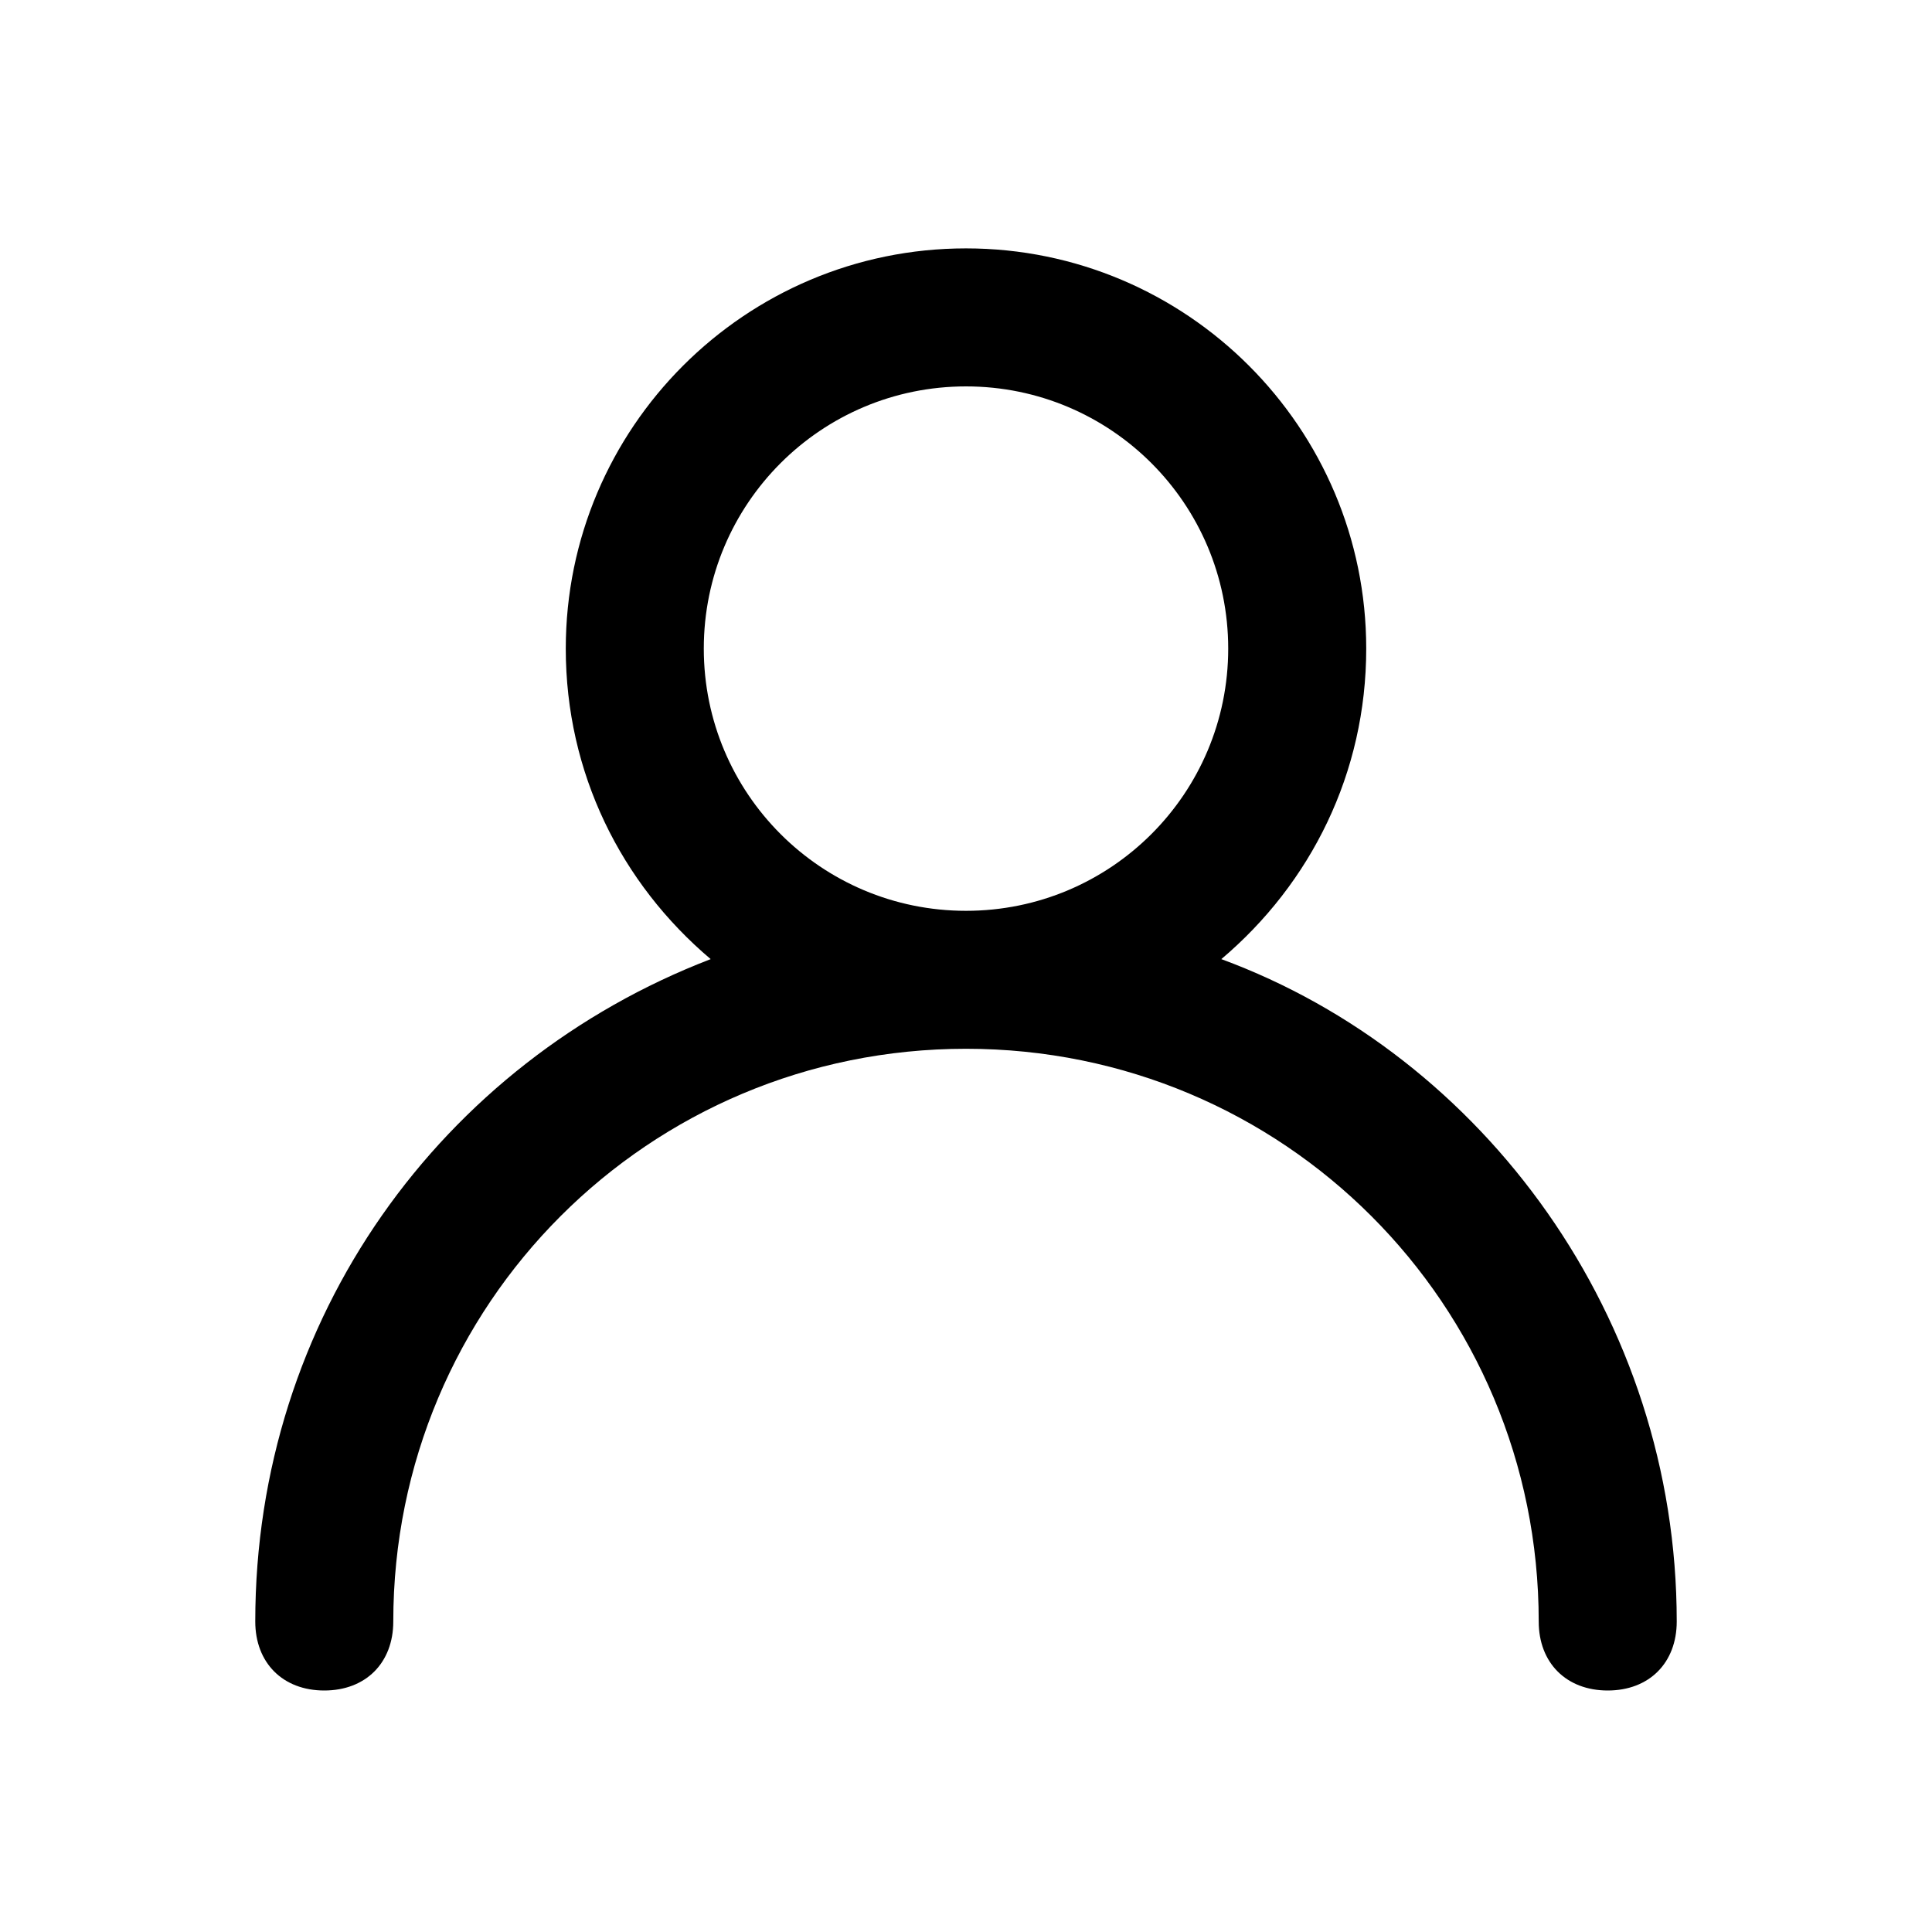 <!-- Generated by IcoMoon.io -->
<svg version="1.1" xmlns="http://www.w3.org/2000/svg" width="32" height="32" viewBox="0 0 32 32">
<title>user</title>
<path d="M20.229 15.886c1.486-1.257 2.4-3.086 2.4-5.143 0-3.657-2.971-6.629-6.629-6.629s-6.629 2.971-6.629 6.629c0 2.057 0.914 3.886 2.4 5.143-4.457 1.714-7.543 5.943-7.543 10.971 0 0.686 0.457 1.143 1.143 1.143s1.143-0.457 1.143-1.143c0-5.257 4.229-9.486 9.486-9.486s9.486 4.229 9.486 9.486c0 0.686 0.457 1.143 1.143 1.143s1.143-0.457 1.143-1.143c0-5.029-3.2-9.371-7.543-10.971zM11.657 10.743c0-2.4 1.943-4.343 4.343-4.343s4.343 1.943 4.343 4.343-1.943 4.343-4.343 4.343-4.343-1.943-4.343-4.343z"></path>
</svg>

